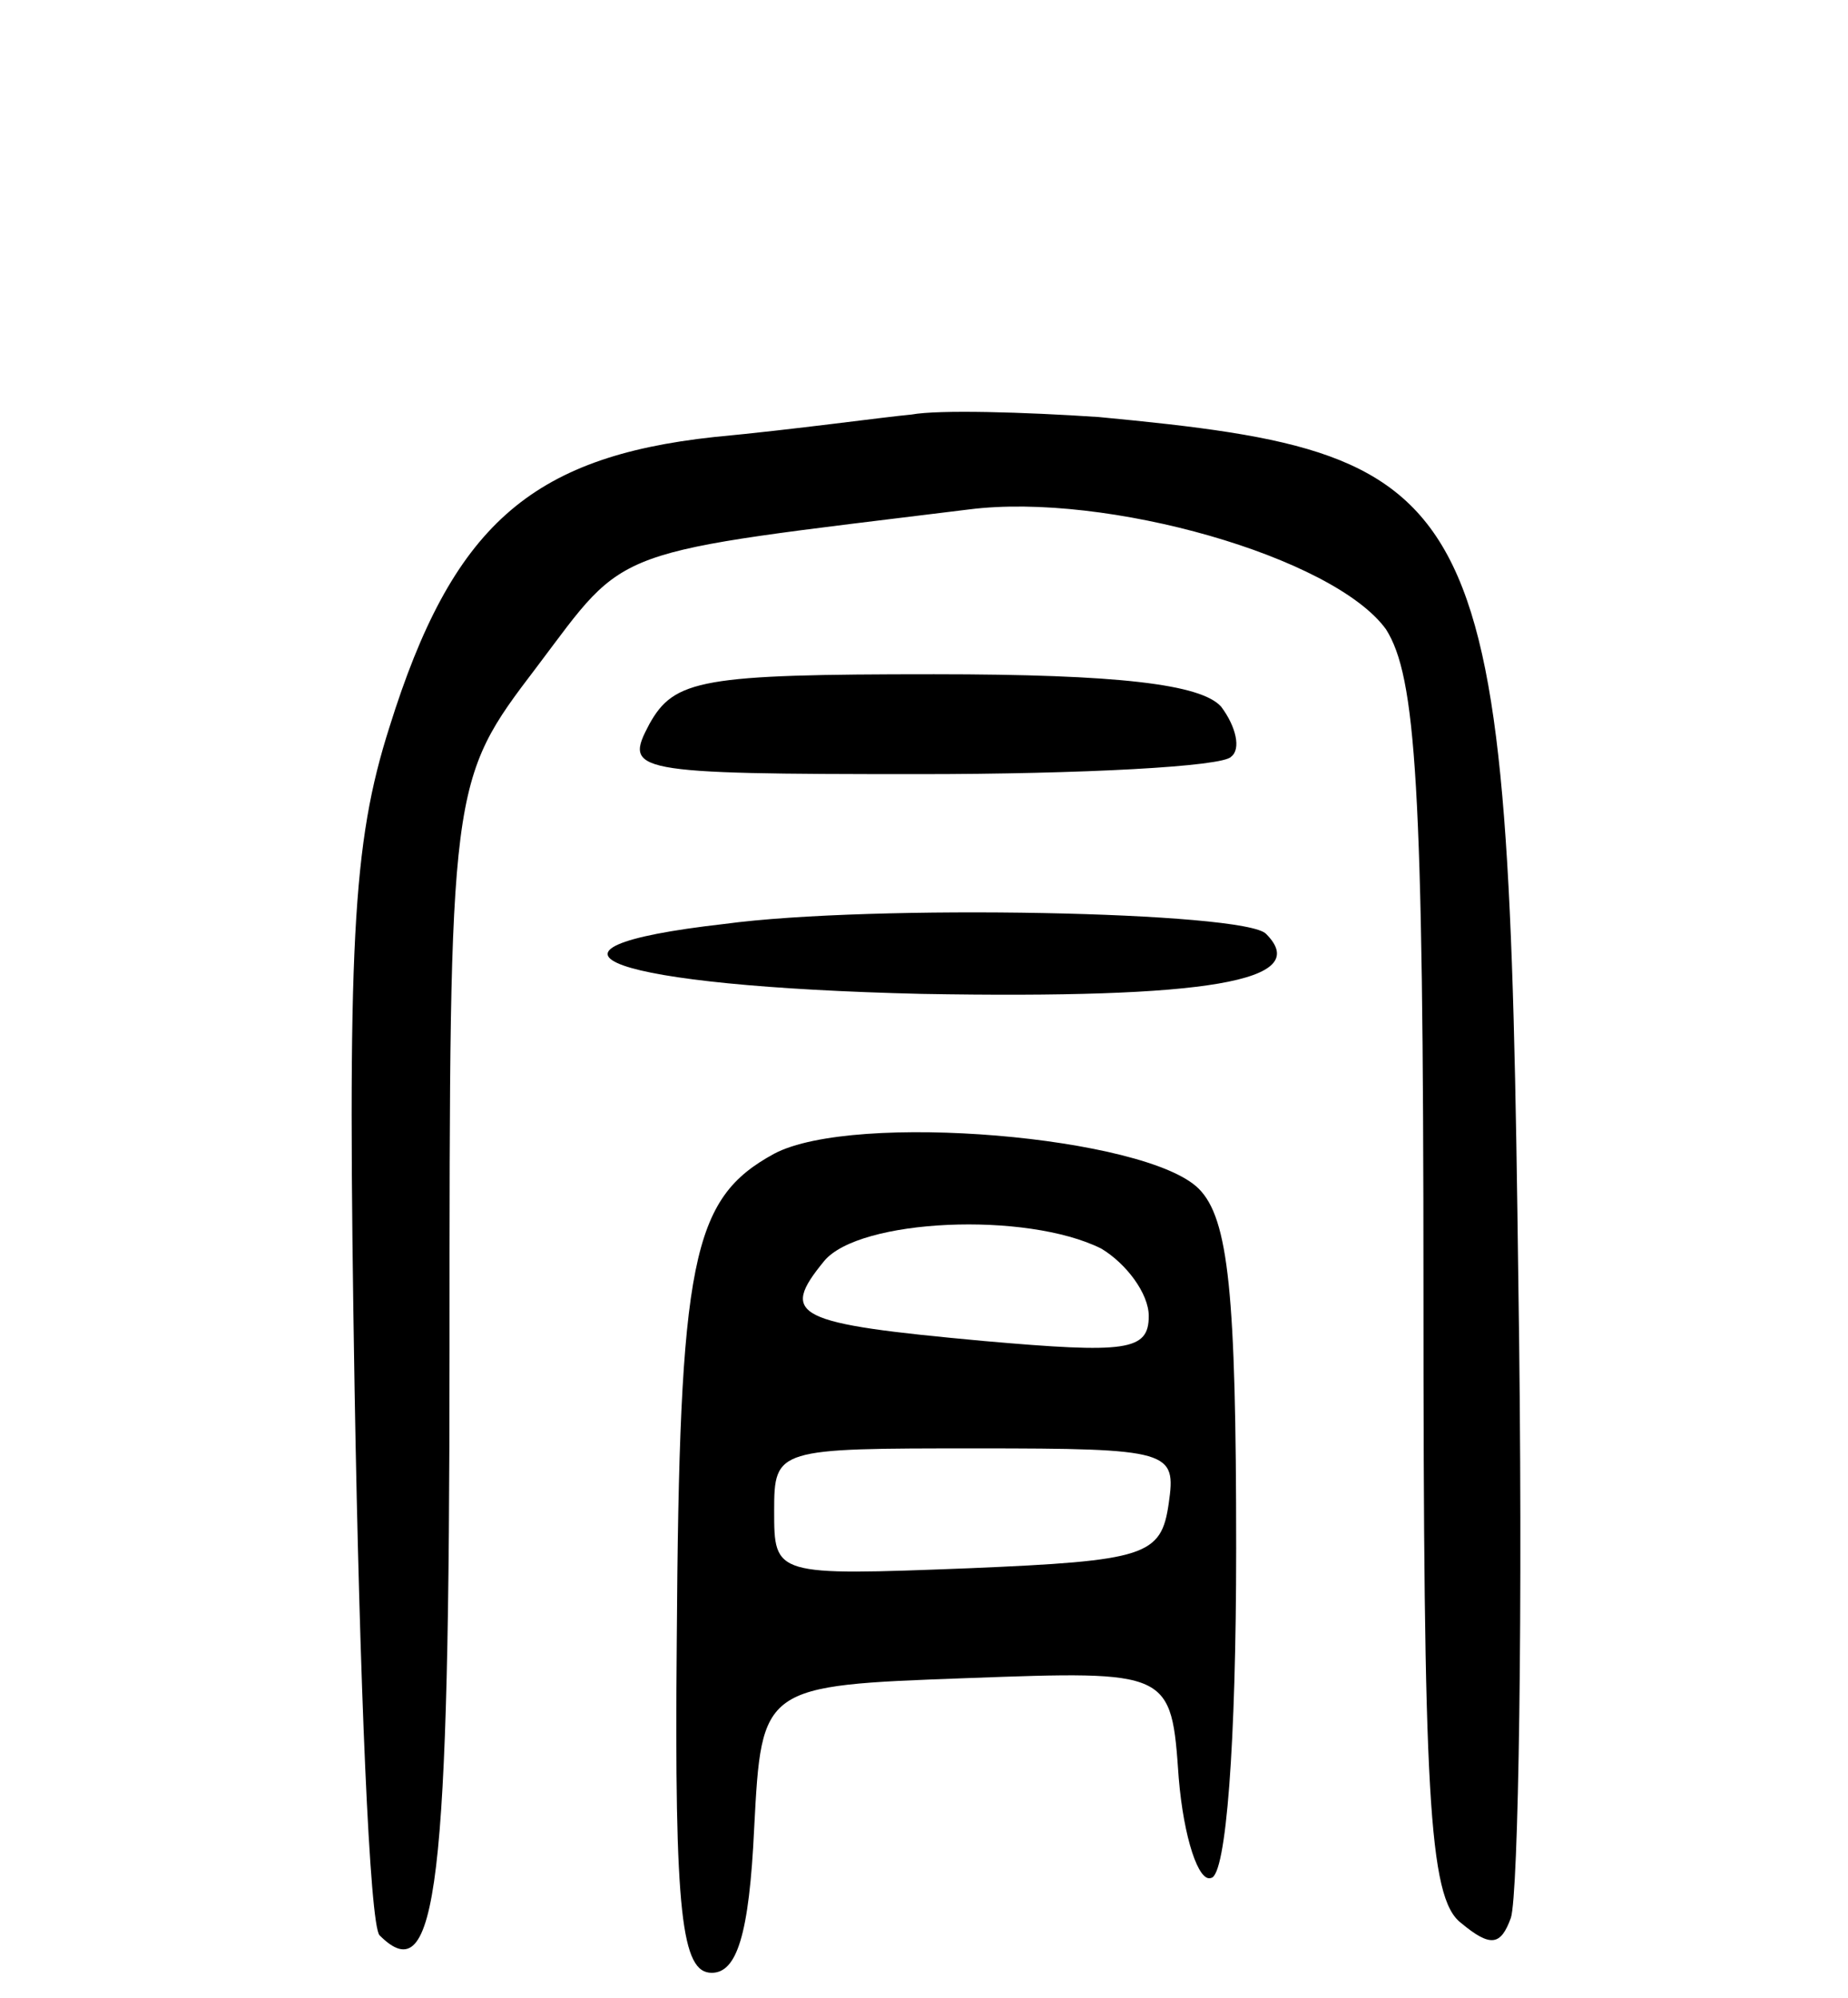 <svg version="1.0" xmlns="http://www.w3.org/2000/svg"
 width="74pt" height="80pt" viewBox="0 0 74 80"
 preserveAspectRatio="xMidYMid meet">
<g transform="translate(0,80) scale(0.1,-0.1)"
fill="#000000" stroke="none">
<path d="M365 634 c-11 -1 -47 -6 -79 -9 -74 -8 -105 -36 -130 -116 -15 -47
-17 -87 -14 -266 2 -116 6 -214 10 -218 23 -23 28 19 28 234 0 228 0 228 35
274 37 49 27 45 173 63 55 7 146 -19 167 -48 12 -19 15 -62 15 -264 0 -202 2
-244 15 -254 12 -10 16 -9 20 2 3 9 5 123 3 254 -4 319 -10 332 -168 347 -30
2 -64 3 -75 1z"/>
<path d="M260 510 c-10 -19 -8 -20 108 -20 65 0 122 3 125 7 4 3 2 12 -4 20
-8 9 -41 13 -115 13 -93 0 -104 -2 -114 -20z"/>
<path d="M290 430 c-88 -10 -46 -25 79 -28 114 -2 157 5 138 24 -8 9 -158 12
-217 4z"/>
<path d="M310 338 c-33 -18 -38 -42 -39 -195 -1 -110 2 -133 14 -133 10 0 15
15 17 58 3 57 3 57 85 60 82 3 82 3 85 -40 2 -24 8 -42 13 -40 6 1 10 54 10
132 0 102 -3 132 -15 144 -21 21 -138 31 -170 14z m131 -38 c10 -6 19 -18 19
-27 0 -14 -9 -15 -66 -10 -76 7 -82 10 -64 32 14 17 81 20 111 5z m27 -102
c-3 -21 -9 -23 -80 -26 -78 -3 -78 -3 -78 23 0 25 1 25 81 25 78 0 80 -1 77
-22z"/>
</g>
</svg>
